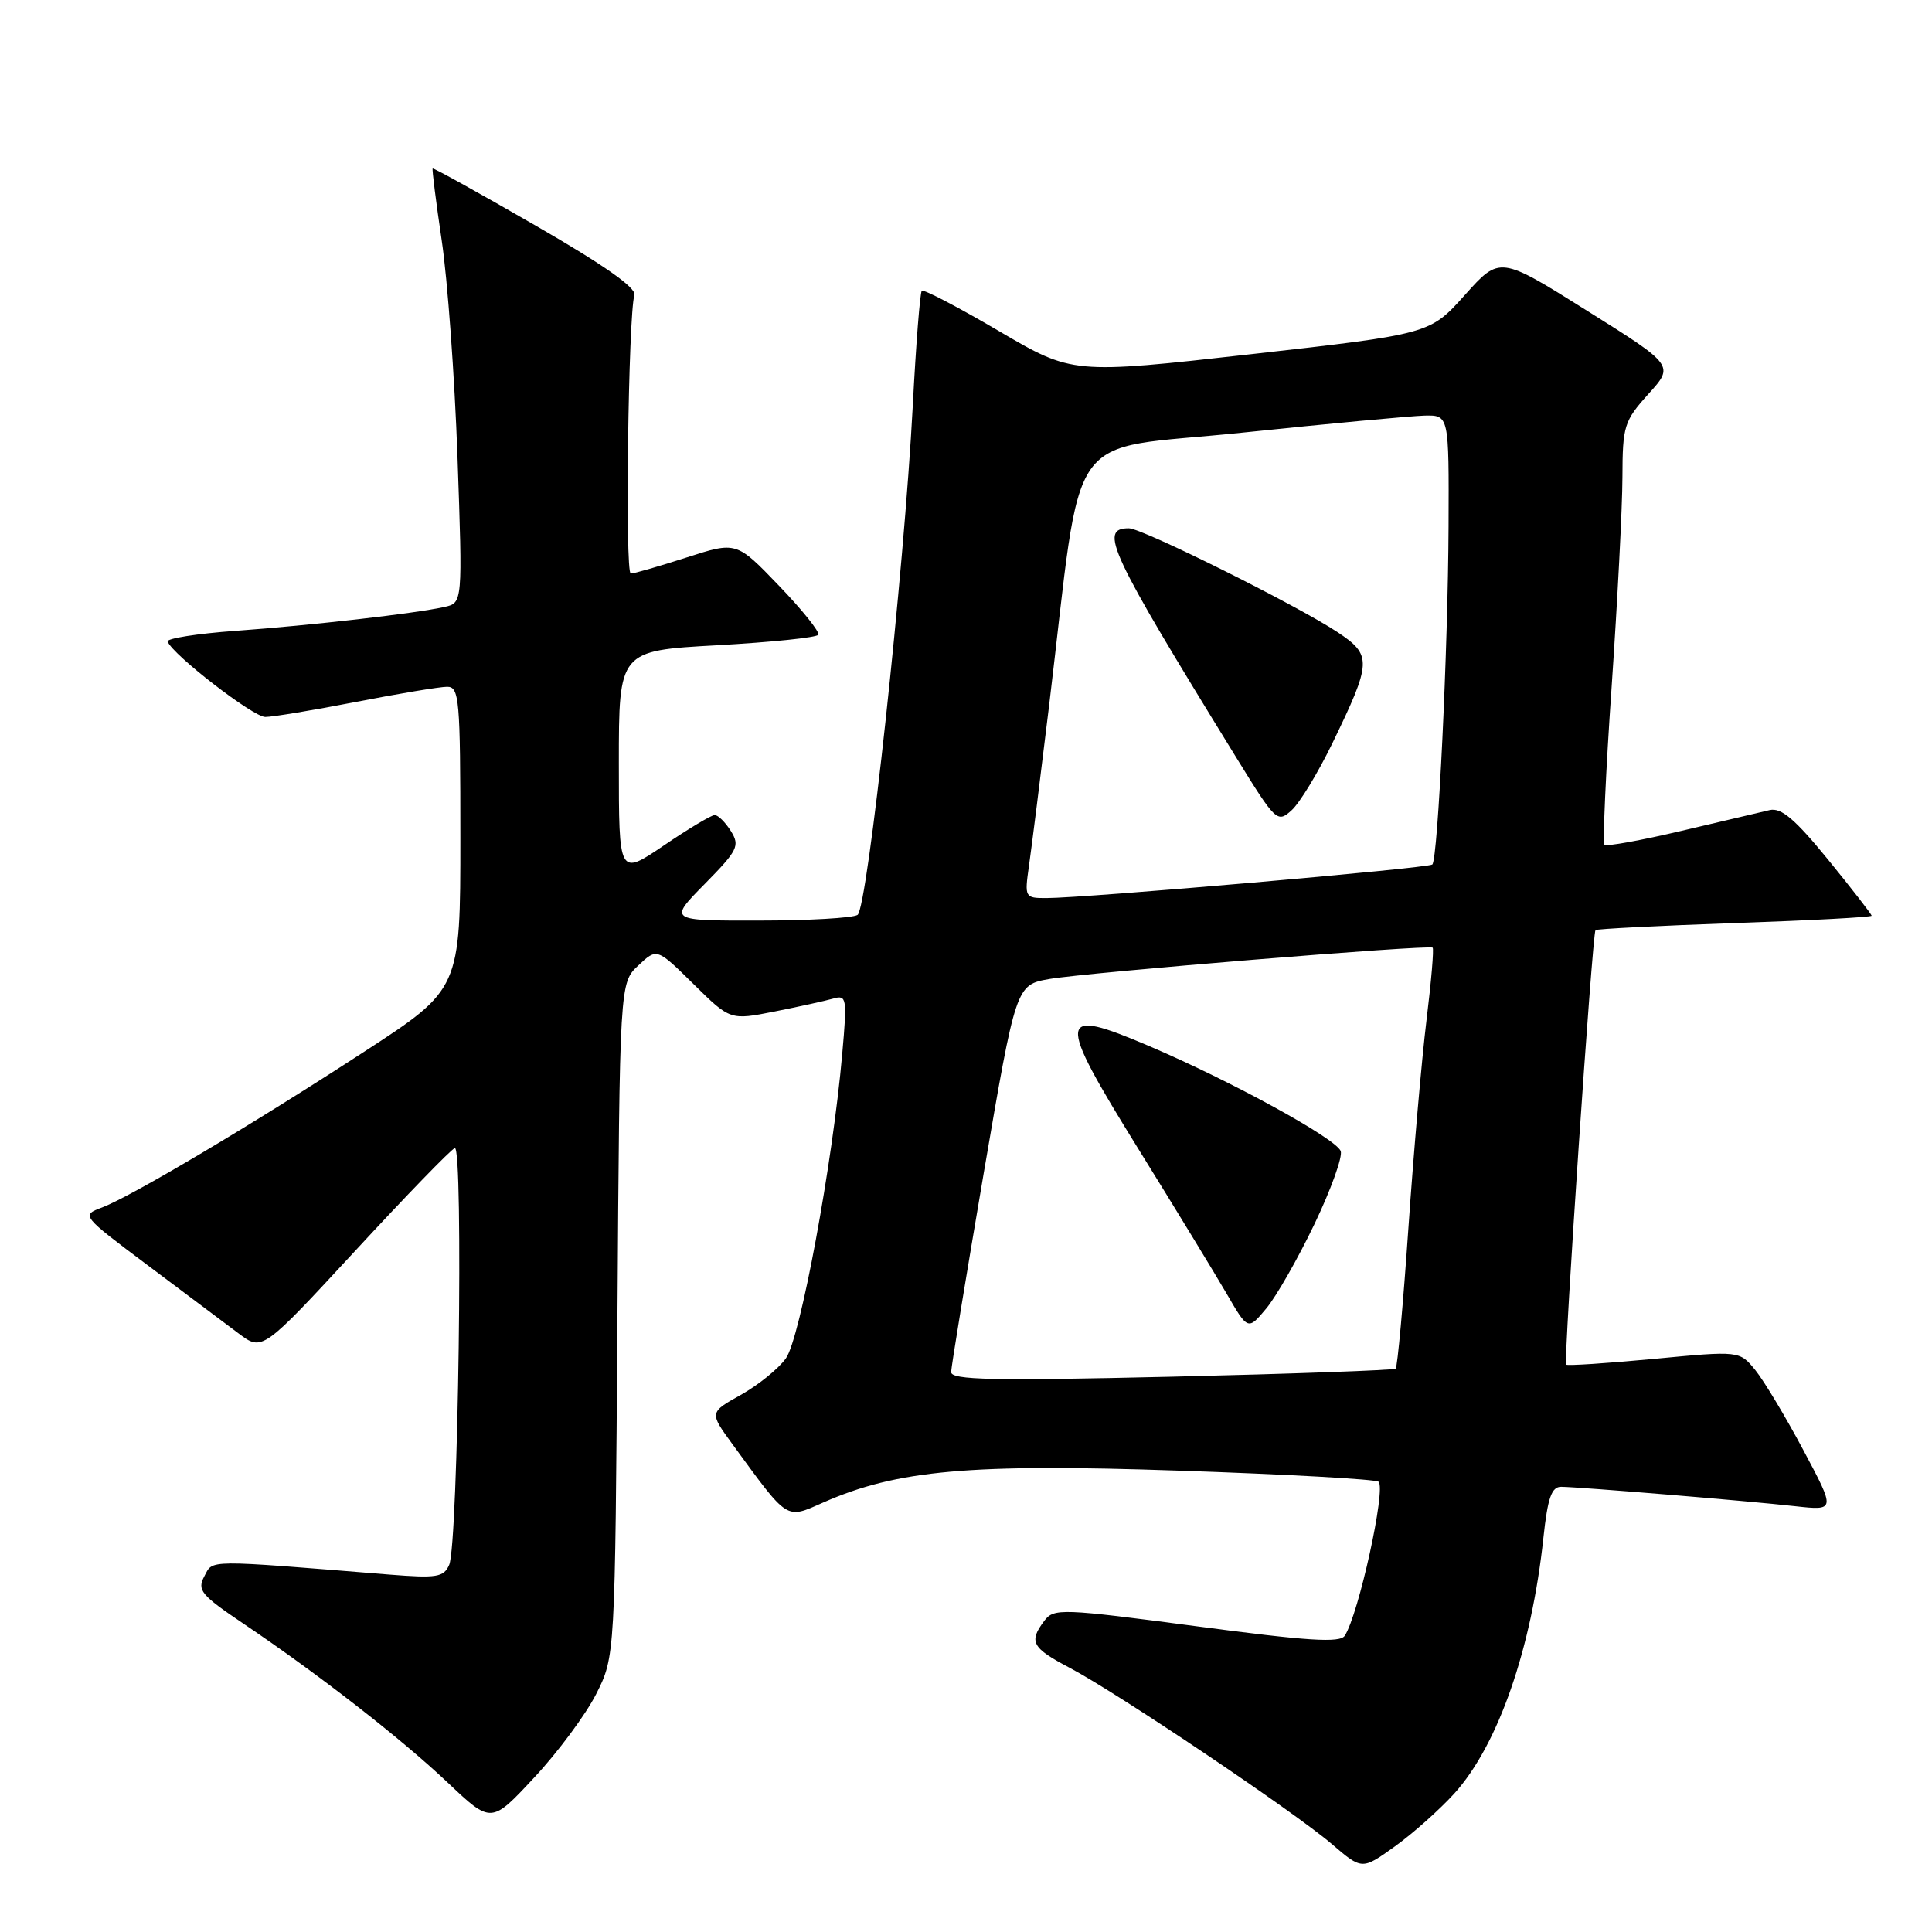 <?xml version="1.0" encoding="UTF-8" standalone="no"?>
<!DOCTYPE svg PUBLIC "-//W3C//DTD SVG 1.1//EN" "http://www.w3.org/Graphics/SVG/1.1/DTD/svg11.dtd" >
<svg xmlns="http://www.w3.org/2000/svg" xmlns:xlink="http://www.w3.org/1999/xlink" version="1.1" viewBox="0 0 256 256">
 <g >
 <path fill="currentColor"
d=" M 192.72 237.63 C 198.50 231.23 202.94 218.48 204.51 203.75 C 205.08 198.46 205.59 197.00 206.87 197.01 C 209.22 197.03 231.54 198.87 237.87 199.58 C 243.23 200.17 243.23 200.17 238.96 192.16 C 236.62 187.76 233.75 182.99 232.60 181.56 C 230.50 178.98 230.50 178.98 219.15 180.06 C 212.91 180.65 207.67 180.99 207.52 180.82 C 207.16 180.41 211.00 123.67 211.41 123.25 C 211.58 123.08 219.89 122.66 229.86 122.31 C 239.84 121.97 248.00 121.53 248.00 121.34 C 248.00 121.15 245.41 117.81 242.25 113.93 C 237.86 108.55 236.03 106.99 234.50 107.34 C 233.40 107.60 228.13 108.84 222.78 110.10 C 217.44 111.36 212.86 112.19 212.60 111.94 C 212.35 111.68 212.77 102.25 213.55 90.99 C 214.32 79.72 214.97 67.24 214.98 63.25 C 215.00 56.42 215.20 55.79 218.42 52.21 C 221.85 48.42 221.85 48.42 210.29 41.17 C 198.73 33.92 198.73 33.92 194.10 39.09 C 189.47 44.26 189.47 44.26 165.79 46.93 C 142.11 49.59 142.11 49.59 132.33 43.85 C 126.95 40.69 122.37 38.30 122.14 38.53 C 121.91 38.76 121.37 45.60 120.95 53.72 C 119.81 75.60 114.95 120.37 113.63 121.23 C 113.01 121.64 107.12 121.98 100.54 121.98 C 88.58 122.00 88.58 122.00 93.38 117.13 C 97.77 112.67 98.06 112.07 96.85 110.13 C 96.12 108.96 95.15 108.00 94.70 108.00 C 94.26 108.00 91.21 109.82 87.95 112.04 C 82.00 116.07 82.00 116.07 82.00 101.15 C 82.00 86.22 82.00 86.22 95.01 85.50 C 102.17 85.10 108.20 84.48 108.43 84.11 C 108.65 83.75 106.31 80.82 103.21 77.60 C 97.58 71.74 97.58 71.74 90.97 73.87 C 87.33 75.04 84.01 76.00 83.58 76.00 C 82.80 76.00 83.25 41.71 84.06 39.10 C 84.36 38.16 80.04 35.12 71.02 29.92 C 63.60 25.64 57.44 22.22 57.33 22.33 C 57.23 22.44 57.77 26.73 58.53 31.87 C 59.30 37.00 60.24 49.91 60.62 60.54 C 61.30 79.89 61.30 79.89 58.90 80.42 C 55.05 81.29 41.27 82.86 31.21 83.59 C 26.10 83.96 22.05 84.60 22.21 85.01 C 22.90 86.78 33.54 95.00 35.15 95.00 C 36.13 95.00 41.56 94.10 47.21 93.00 C 52.87 91.90 58.29 91.00 59.25 91.00 C 60.86 91.00 61.00 92.62 61.00 111.03 C 61.00 131.07 61.00 131.07 48.25 139.36 C 33.33 149.07 17.49 158.48 13.54 159.99 C 10.75 161.04 10.75 161.04 19.63 167.70 C 24.51 171.36 29.91 175.41 31.63 176.70 C 34.76 179.05 34.76 179.05 47.03 165.78 C 53.78 158.47 59.73 152.33 60.26 152.13 C 61.43 151.68 60.72 204.62 59.52 207.35 C 58.80 208.99 57.88 209.14 51.60 208.64 C 26.98 206.65 28.26 206.64 27.08 208.86 C 26.09 210.70 26.62 211.34 32.24 215.13 C 42.28 221.90 53.11 230.33 59.32 236.20 C 65.09 241.66 65.09 241.66 70.79 235.53 C 73.93 232.17 77.62 227.18 79.00 224.46 C 81.50 219.50 81.50 219.50 81.81 174.87 C 82.11 130.24 82.11 130.24 84.58 127.93 C 87.04 125.61 87.04 125.61 91.90 130.40 C 96.76 135.19 96.76 135.19 102.63 134.03 C 105.86 133.39 109.35 132.62 110.40 132.32 C 112.19 131.80 112.26 132.22 111.60 139.64 C 110.33 154.16 106.03 177.37 104.13 180.00 C 103.14 181.38 100.45 183.55 98.16 184.83 C 93.99 187.16 93.99 187.16 97.03 191.33 C 104.53 201.59 104.07 201.30 109.06 199.10 C 118.86 194.78 128.46 193.92 156.29 194.87 C 170.47 195.35 182.35 196.01 182.67 196.34 C 183.67 197.33 180.03 213.89 178.19 216.74 C 177.56 217.72 173.35 217.45 158.55 215.49 C 140.68 213.13 139.65 213.09 138.39 214.75 C 136.28 217.54 136.71 218.35 141.75 221.00 C 148.09 224.34 171.49 240.07 176.49 244.36 C 180.48 247.78 180.48 247.78 184.84 244.65 C 187.25 242.92 190.79 239.76 192.72 237.63 Z  M 126.03 181.80 C 126.05 181.09 127.99 169.25 130.34 155.50 C 134.62 130.50 134.62 130.50 139.06 129.72 C 144.02 128.86 189.31 125.15 189.83 125.57 C 190.02 125.71 189.65 130.03 189.02 135.17 C 188.39 140.30 187.31 152.71 186.62 162.73 C 185.93 172.76 185.17 181.14 184.93 181.35 C 184.69 181.56 171.34 182.04 155.25 182.42 C 131.53 182.97 126.01 182.86 126.03 181.80 Z  M 174.18 162.18 C 176.37 157.61 177.93 153.26 177.65 152.52 C 177.00 150.85 163.21 143.28 152.32 138.63 C 140.02 133.38 139.89 134.55 150.79 152.16 C 155.68 160.04 160.95 168.70 162.52 171.39 C 165.36 176.29 165.36 176.29 167.78 173.39 C 169.11 171.80 171.99 166.76 174.18 162.18 Z  M 136.34 114.75 C 136.68 112.41 137.88 102.85 139.01 93.50 C 143.57 55.71 140.67 59.82 164.50 57.34 C 176.05 56.13 186.96 55.12 188.75 55.07 C 192.00 55.00 192.00 55.00 191.94 69.75 C 191.87 85.96 190.54 113.80 189.79 114.55 C 189.30 115.04 143.77 119.00 138.62 119.00 C 135.80 119.00 135.75 118.91 136.34 114.75 Z  M 176.51 98.56 C 181.79 87.68 181.83 86.82 177.21 83.75 C 171.79 80.17 151.36 70.00 149.58 70.00 C 145.55 70.00 146.97 73.03 163.77 100.31 C 169.05 108.88 169.25 109.08 171.14 107.37 C 172.21 106.41 174.62 102.44 176.51 98.56 Z "/>
</g>
</svg>
